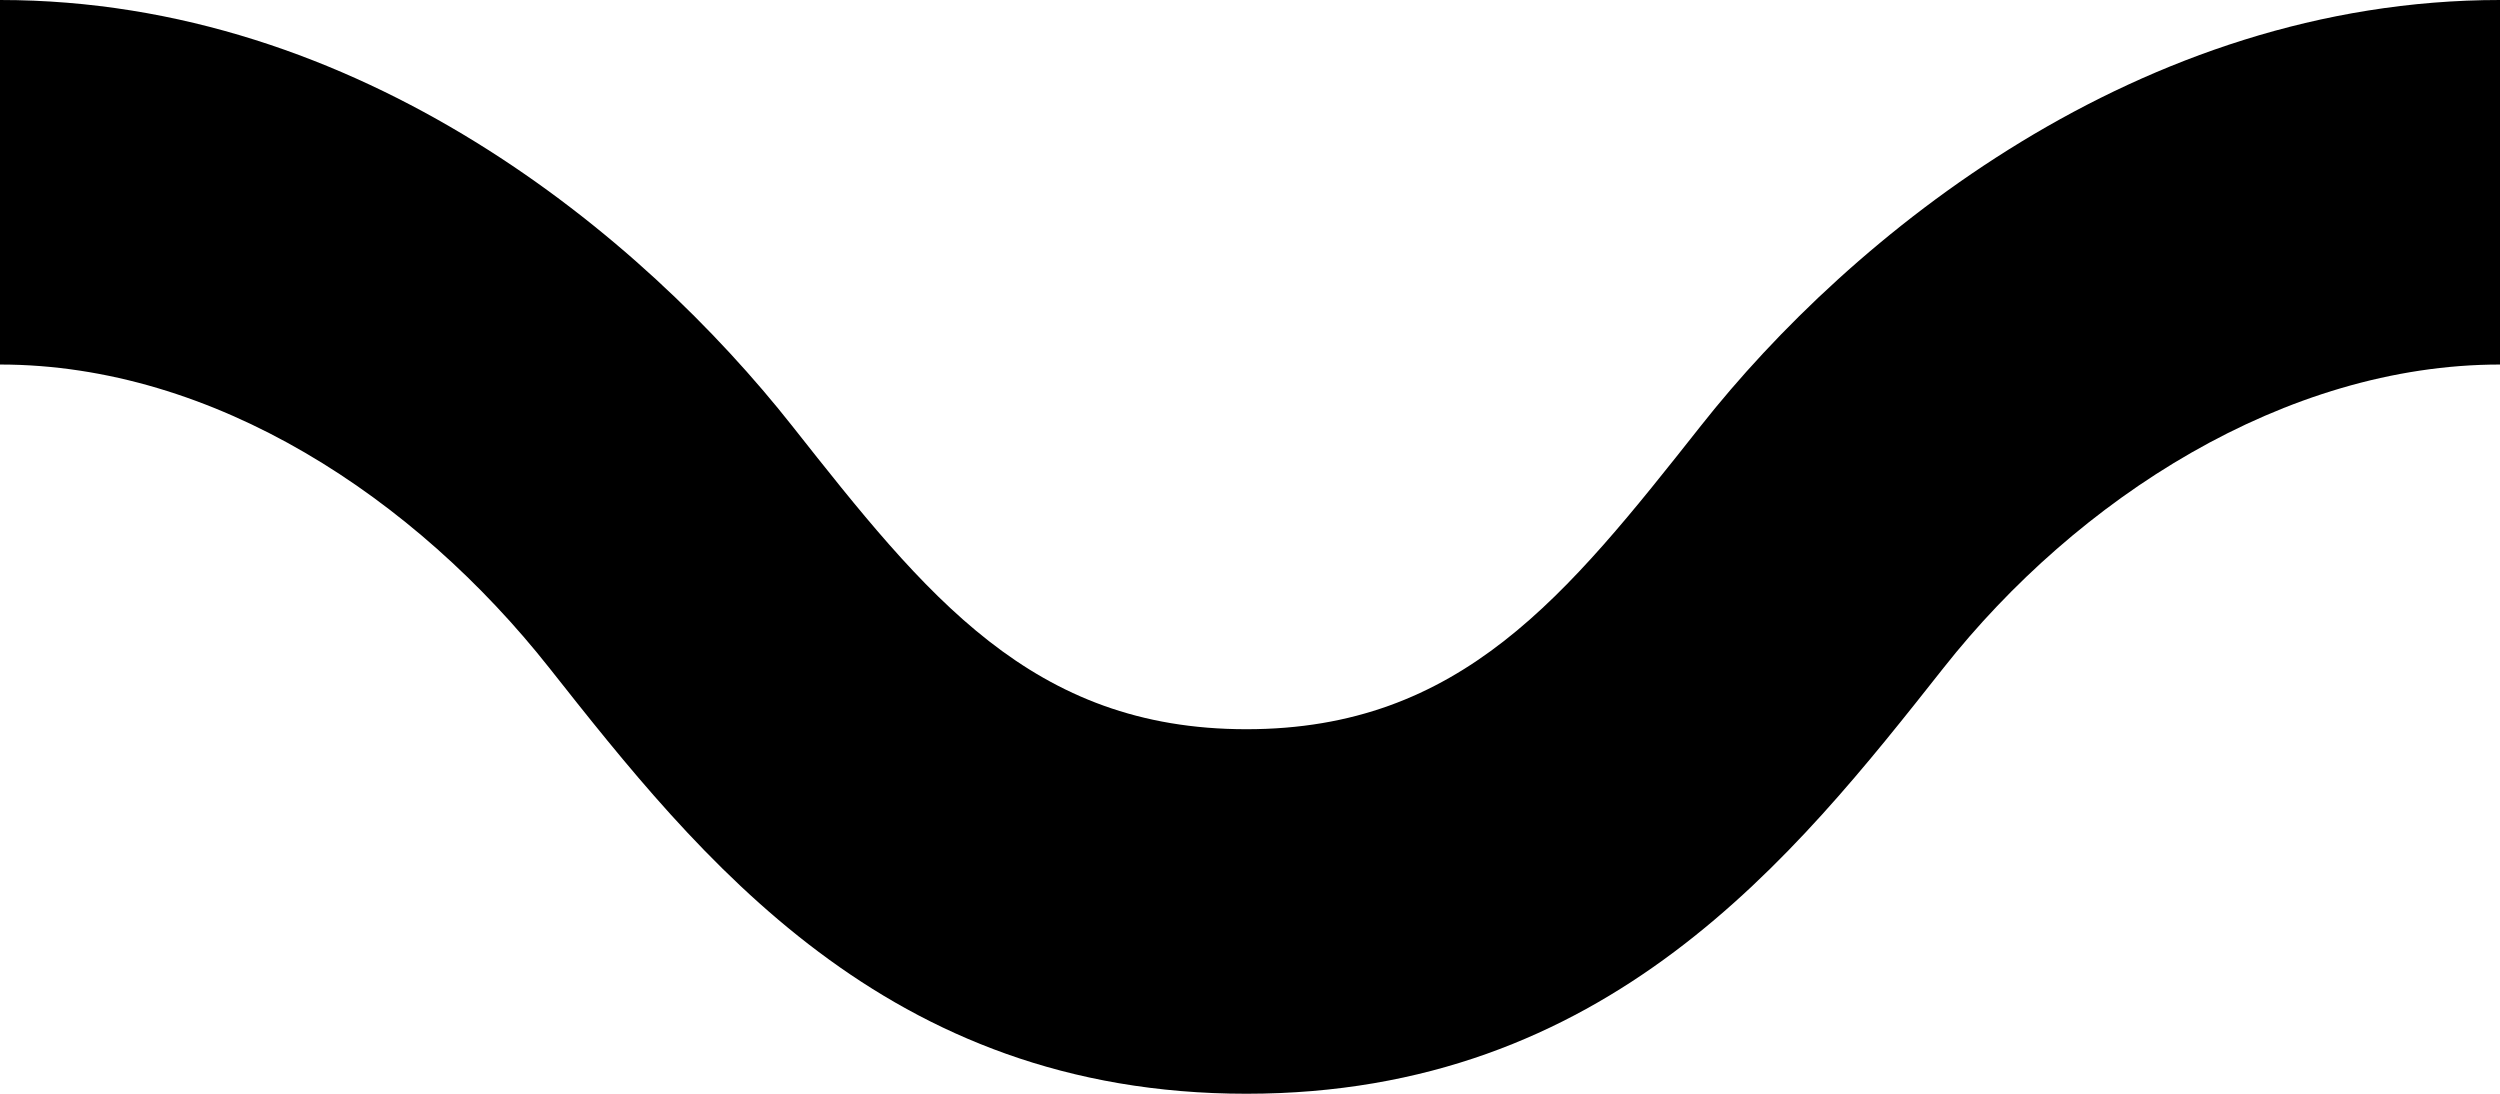 <?xml version="1.0" encoding="UTF-8" standalone="no"?>
<svg width="16px" height="7px" viewBox="0 0 16 7" version="1.1" xmlns="http://www.w3.org/2000/svg" xmlns:xlink="http://www.w3.org/1999/xlink">
    <!-- Generator: Sketch 50.2 (55047) - http://www.bohemiancoding.com/sketch -->
    <title>Shape Copy 2</title>
    <desc>Created with Sketch.</desc>
    <defs></defs>
    <g id="Page-1" stroke="none" stroke-width="1" fill="none" fill-rule="evenodd">
        <g id="noun_Wavy-line_2872073" transform="translate(-9, 0)" fill="#000000" fill-rule="nonzero">
            <path d="M25,0 C22.691,0 20.843,1.511 19.885,2.726 C19.028,3.81 18.351,4.667 16.977,4.667 C15.602,4.667 14.926,3.81 14.07,2.726 C13.111,1.511 11.309,0 9,0 L9,2.333 C10.374,2.333 11.659,3.19 12.515,4.274 C13.474,5.488 14.667,7 16.977,7 C19.287,7 20.48,5.488 21.439,4.274 C22.295,3.19 23.625,2.333 25,2.333 L25,0 Z" id="Shape-Copy-2"></path>
        </g>
    </g>
</svg>